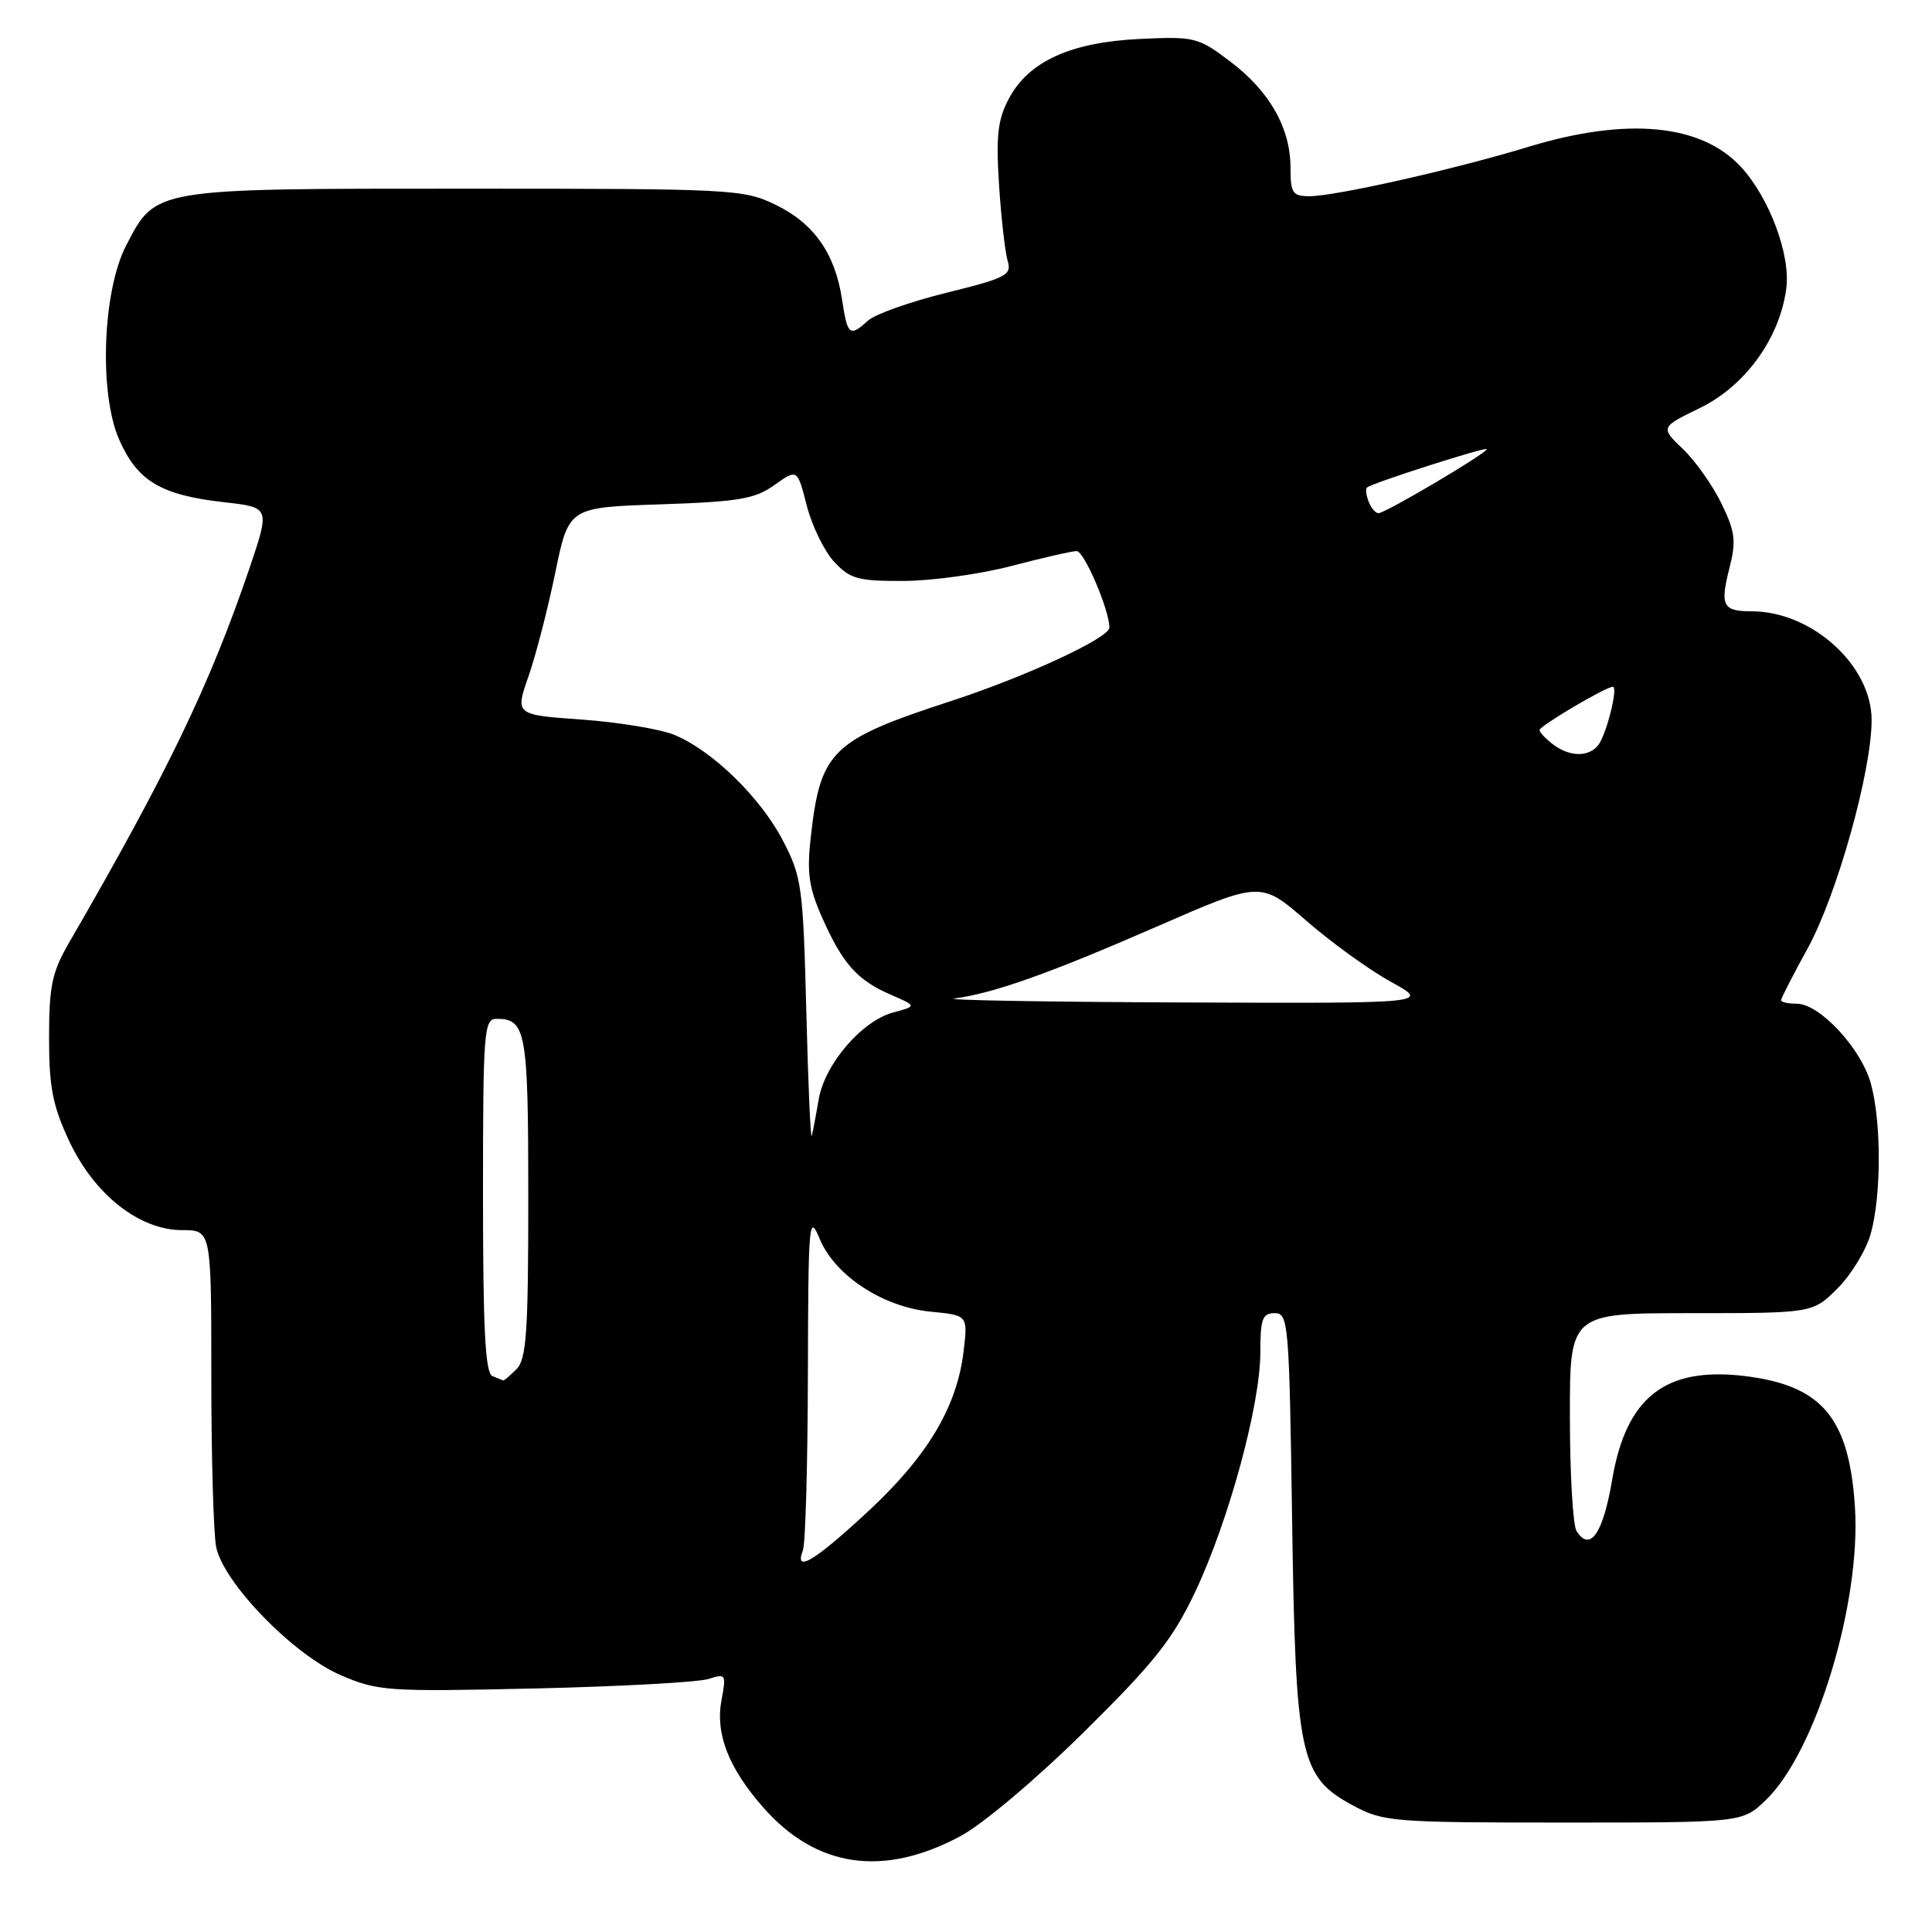 <?xml version="1.0" encoding="UTF-8" standalone="no"?>
<!DOCTYPE svg PUBLIC "-//W3C//DTD SVG 1.1//EN" "http://www.w3.org/Graphics/SVG/1.1/DTD/svg11.dtd" >
<svg xmlns="http://www.w3.org/2000/svg" xmlns:xlink="http://www.w3.org/1999/xlink" version="1.1" viewBox="0 0 256 256">
 <g >
 <path fill="currentColor"
d=" M 127.28 243.29 C 130.23 241.71 137.33 235.72 143.63 229.50 C 152.93 220.32 155.36 217.26 158.34 210.99 C 162.78 201.64 166.99 186.20 167.00 179.25 C 167.00 174.75 167.27 174.00 168.91 174.00 C 170.72 174.00 170.83 175.26 171.21 201.25 C 171.67 232.94 172.21 235.46 179.38 239.29 C 183.30 241.39 184.68 241.50 207.18 241.50 C 230.87 241.50 230.87 241.50 233.96 238.54 C 240.60 232.18 246.61 212.42 245.79 199.69 C 245.02 187.81 241.40 183.55 231.08 182.32 C 220.63 181.09 215.46 185.17 213.62 196.08 C 212.41 203.22 210.69 205.70 208.90 202.87 C 208.42 202.12 208.02 195.31 208.02 187.75 C 208.00 174.00 208.00 174.00 224.10 174.00 C 240.20 174.00 240.20 174.00 243.50 170.70 C 245.31 168.89 247.29 165.63 247.89 163.45 C 249.30 158.38 249.30 148.62 247.89 143.55 C 246.61 138.92 241.11 133.00 238.10 133.00 C 236.94 133.00 236.00 132.79 236.00 132.53 C 236.00 132.28 237.59 129.18 239.53 125.65 C 243.41 118.59 248.00 102.20 248.00 95.41 C 248.00 88.17 240.09 81.00 232.09 81.00 C 228.26 81.00 227.89 80.26 229.17 75.23 C 230.07 71.69 229.92 70.46 228.11 66.73 C 226.95 64.34 224.65 61.08 223.00 59.50 C 220.00 56.62 220.00 56.62 225.25 54.06 C 231.26 51.13 235.81 44.84 236.69 38.25 C 237.29 33.82 234.46 26.22 230.70 22.13 C 225.44 16.42 215.60 15.48 202.55 19.45 C 192.73 22.44 176.93 26.00 173.51 26.00 C 171.28 26.00 171.00 25.59 171.00 22.25 C 171.00 16.98 168.25 12.12 163.05 8.18 C 158.76 4.93 158.31 4.82 151.05 5.16 C 141.88 5.59 136.30 8.13 133.68 13.07 C 132.20 15.86 131.96 18.00 132.38 24.50 C 132.66 28.90 133.18 33.43 133.52 34.57 C 134.08 36.45 133.35 36.83 125.43 38.79 C 120.64 39.97 115.96 41.63 115.03 42.47 C 112.58 44.69 112.30 44.46 111.58 39.72 C 110.67 33.61 107.86 29.60 102.78 27.14 C 98.52 25.07 97.11 25.00 61.59 25.00 C 20.15 25.00 20.68 24.91 16.73 32.50 C 13.58 38.54 13.09 52.16 15.80 58.27 C 18.22 63.76 21.32 65.60 29.71 66.55 C 35.79 67.23 35.79 67.23 33.03 75.37 C 27.78 90.79 22.15 102.47 9.10 125.00 C 6.89 128.83 6.50 130.70 6.50 137.50 C 6.50 144.07 6.98 146.51 9.16 151.18 C 12.50 158.30 18.46 163.00 24.15 163.00 C 28.00 163.00 28.00 163.00 28.00 182.37 C 28.00 193.03 28.29 203.20 28.64 204.97 C 29.60 209.73 38.85 219.26 45.15 221.97 C 50.09 224.09 51.29 224.17 70.91 223.73 C 82.24 223.47 92.58 222.90 93.89 222.47 C 96.18 221.73 96.25 221.84 95.60 225.29 C 94.77 229.73 96.53 234.25 101.12 239.48 C 108.15 247.49 117.03 248.79 127.28 243.29 Z  M 106.39 205.42 C 106.73 204.55 107.02 194.09 107.05 182.17 C 107.10 161.80 107.19 160.72 108.62 164.17 C 110.65 169.04 117.00 173.20 123.36 173.81 C 128.25 174.28 128.25 174.28 127.68 179.06 C 126.80 186.45 122.89 192.99 114.94 200.35 C 107.83 206.93 105.22 208.48 106.39 205.42 Z  M 65.25 182.34 C 64.30 181.95 64.00 176.21 64.00 158.42 C 64.00 136.53 64.12 135.00 65.80 135.00 C 69.71 135.00 70.00 136.65 70.00 158.63 C 70.00 176.59 69.76 180.10 68.43 181.43 C 67.56 182.29 66.78 182.96 66.68 182.92 C 66.58 182.88 65.94 182.62 65.25 182.34 Z  M 106.84 134.00 C 106.42 117.53 106.24 116.20 103.77 111.44 C 100.82 105.73 94.45 99.50 89.40 97.39 C 87.54 96.62 82.02 95.70 77.13 95.35 C 68.25 94.72 68.25 94.72 70.03 89.61 C 71.01 86.80 72.61 80.61 73.58 75.86 C 75.36 67.23 75.36 67.23 87.48 66.83 C 97.89 66.48 100.02 66.12 102.62 64.27 C 105.65 62.11 105.65 62.11 106.90 66.99 C 107.59 69.68 109.22 73.03 110.53 74.44 C 112.63 76.71 113.68 77.00 119.70 76.98 C 123.44 76.97 129.88 76.08 134.00 75.00 C 138.12 73.92 142.02 73.03 142.66 73.02 C 143.65 73.00 147.00 80.83 147.00 83.16 C 147.00 84.53 135.88 89.68 125.93 92.92 C 110.23 98.04 108.72 99.50 107.45 110.76 C 106.89 115.65 107.16 117.56 108.93 121.57 C 111.63 127.67 113.58 129.88 118.00 131.79 C 121.50 133.31 121.50 133.31 118.35 134.16 C 114.17 135.28 109.25 141.04 108.47 145.73 C 108.12 147.80 107.71 149.95 107.56 150.50 C 107.41 151.05 107.08 143.62 106.84 134.00 Z  M 126.50 132.30 C 131.68 131.61 139.04 128.99 153.28 122.78 C 167.06 116.76 167.06 116.76 173.09 122.00 C 176.40 124.88 181.45 128.53 184.31 130.10 C 189.50 132.96 189.50 132.96 156.50 132.83 C 138.35 132.76 124.85 132.52 126.50 132.30 Z  M 205.75 98.61 C 204.79 97.88 204.00 97.03 204.00 96.73 C 204.00 96.19 212.79 91.00 213.71 91.00 C 214.45 91.00 212.85 97.40 211.76 98.75 C 210.47 100.35 207.97 100.30 205.75 98.61 Z  M 181.35 66.46 C 181.02 65.61 180.92 64.77 181.13 64.60 C 181.85 63.99 197.00 59.14 197.00 59.52 C 197.00 60.06 183.56 68.00 182.66 68.00 C 182.26 68.00 181.67 67.31 181.35 66.46 Z "/>
</g>
</svg>